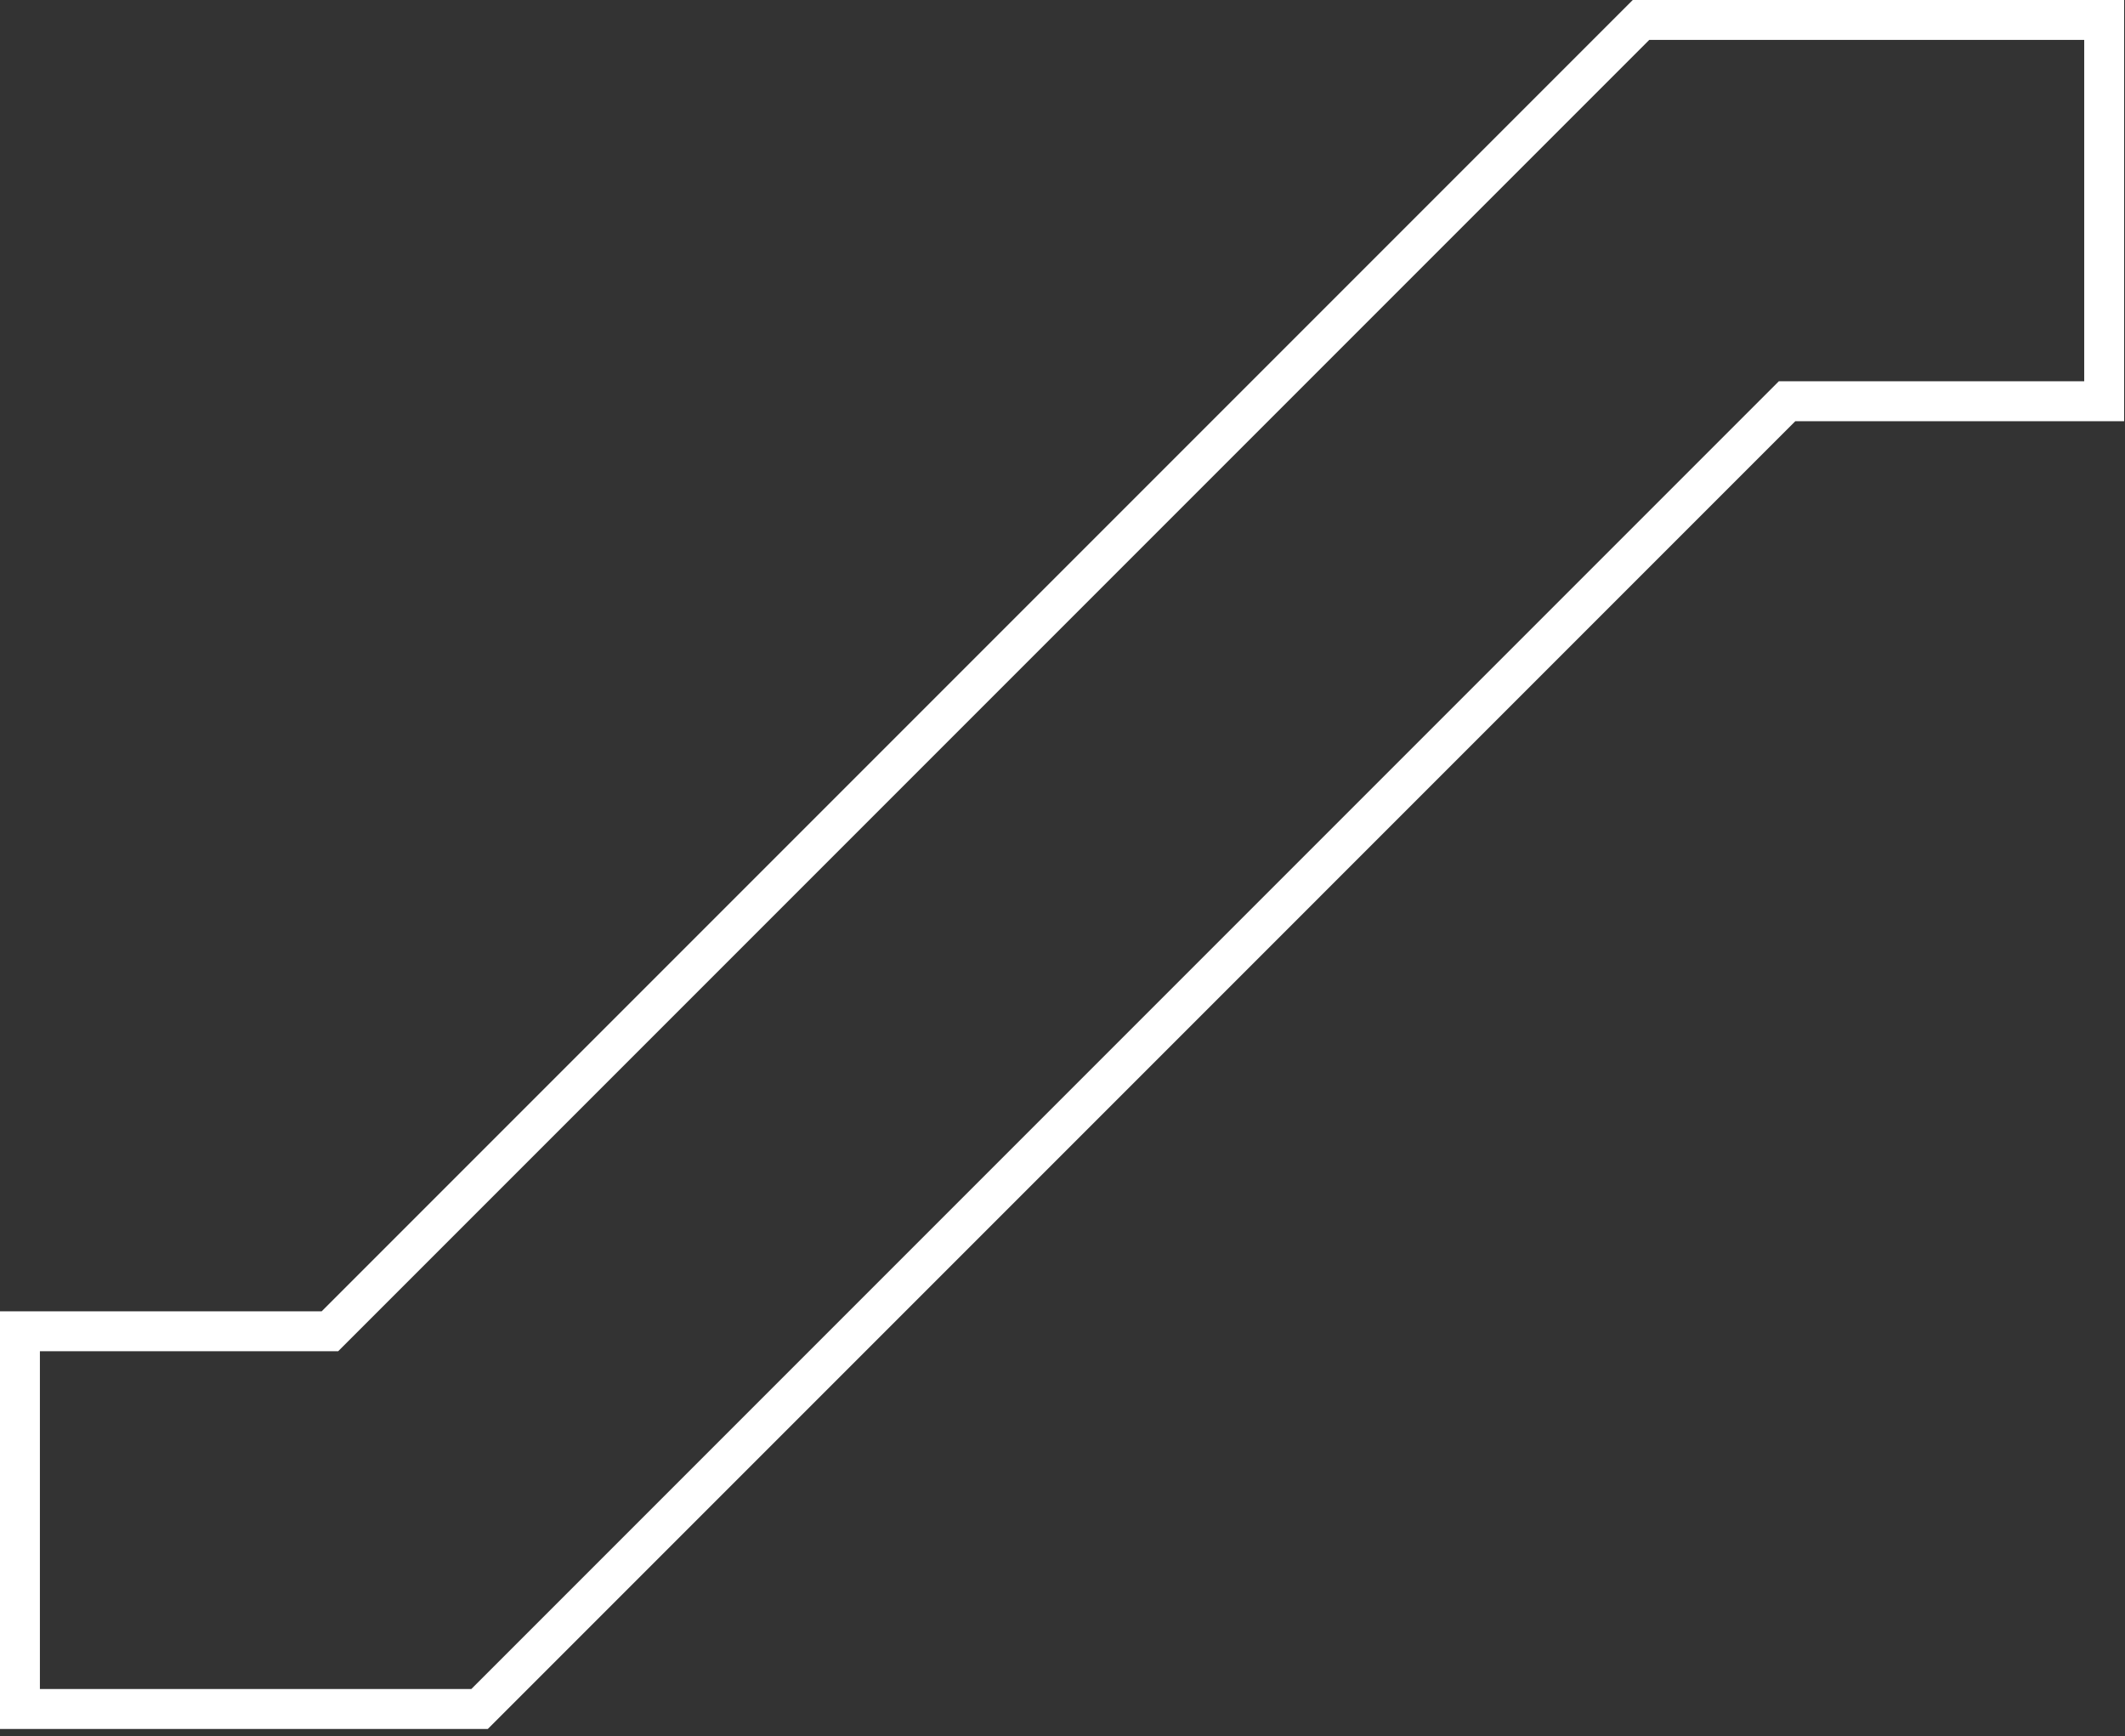<svg width="213" height="174" viewBox="0 0 213 174" fill="none" xmlns="http://www.w3.org/2000/svg">
<rect x="0" y="0" width="213" height="174" fill="#333333" stroke="none"/>
<path id="Vector 346" d="M33.069 133.418L164.487 2H210.912V40.211H179.128L48.068 171.272H2V133.418H33.069Z" stroke="white" stroke-width="4"/>
</svg>

